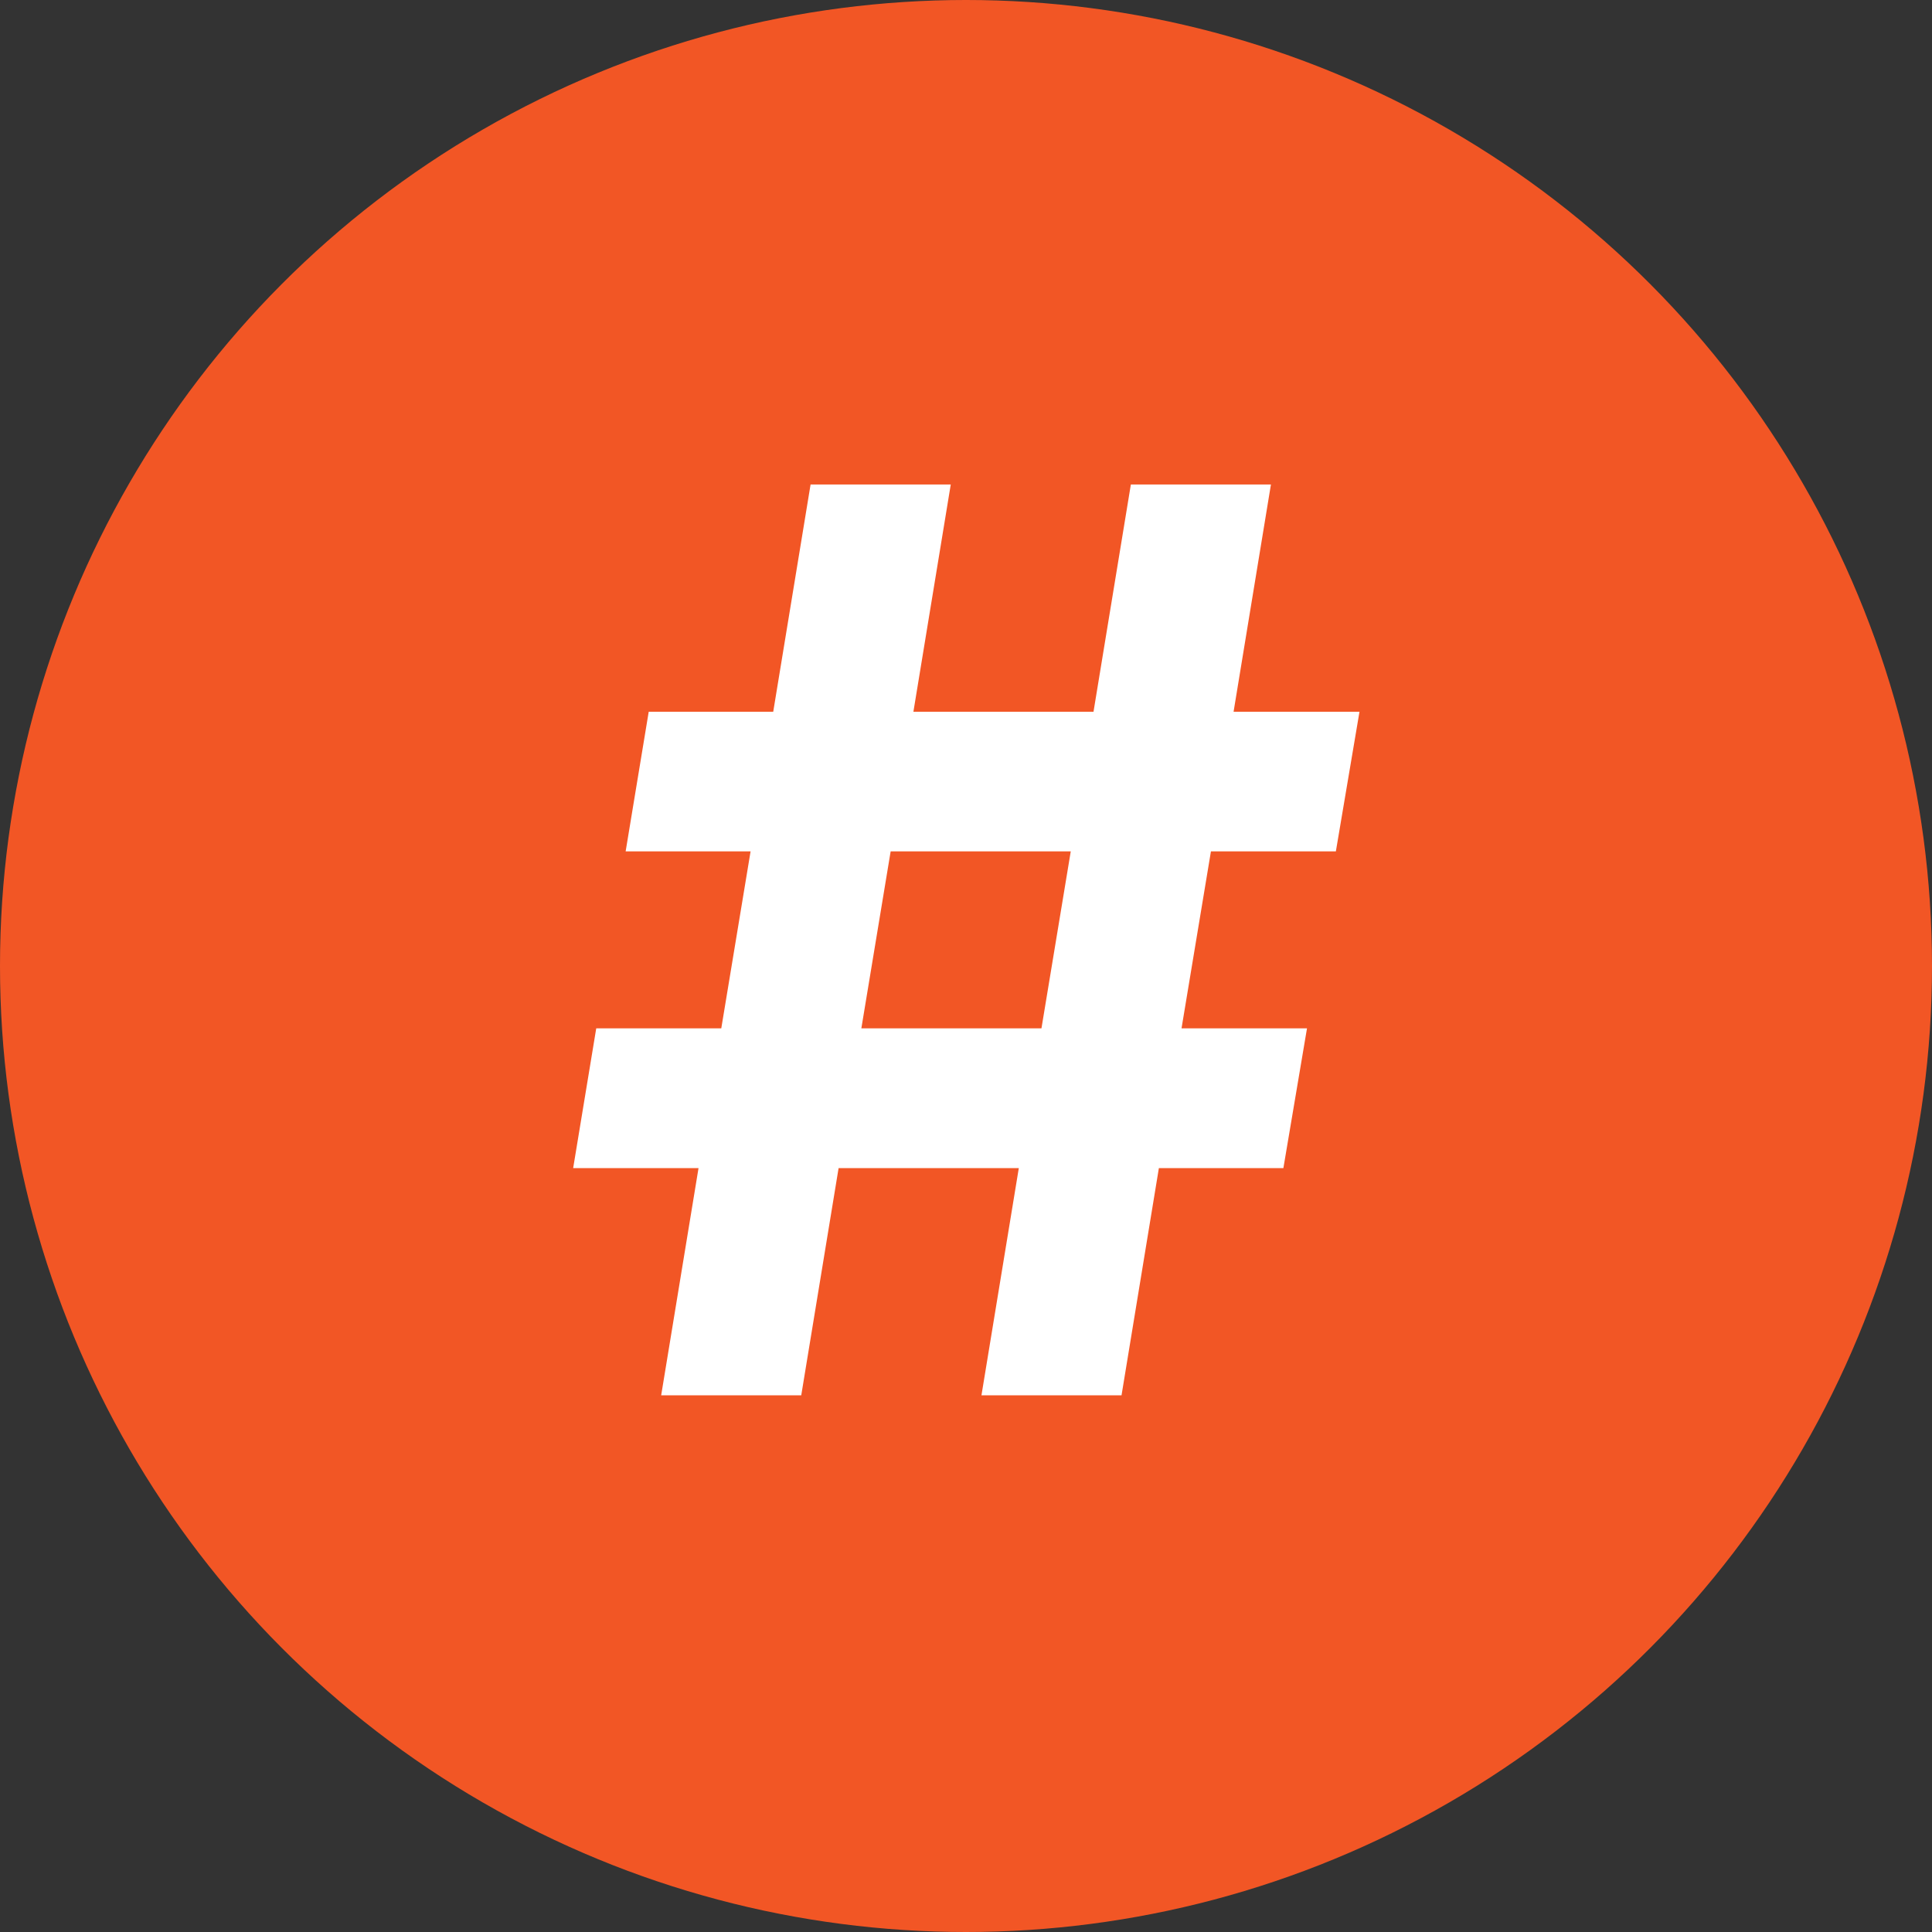 <svg width="18" height="18" viewBox="0 0 18 18" fill="none" xmlns="http://www.w3.org/2000/svg">
<rect x="0" y="0" width="18" height="18" fill="#333333" stroke="none"/>
<circle cx="9" cy="9" r="9" fill="#F25625"/>
<path d="M9.144 13H10.449L10.797 10.883H11.957L12.177 9.581H11.008L11.282 7.932H12.446L12.666 6.631H11.493L11.841 4.514H10.536L10.188 6.631H8.51L8.858 4.514H7.552L7.204 6.631H6.044L5.829 7.932H6.993L6.72 9.581H5.555L5.34 10.883H6.508L6.16 13H7.465L7.813 10.883H9.492L9.144 13ZM8.025 9.581L8.298 7.932H9.976L9.703 9.581H8.025Z" fill="white"/>
</svg>
